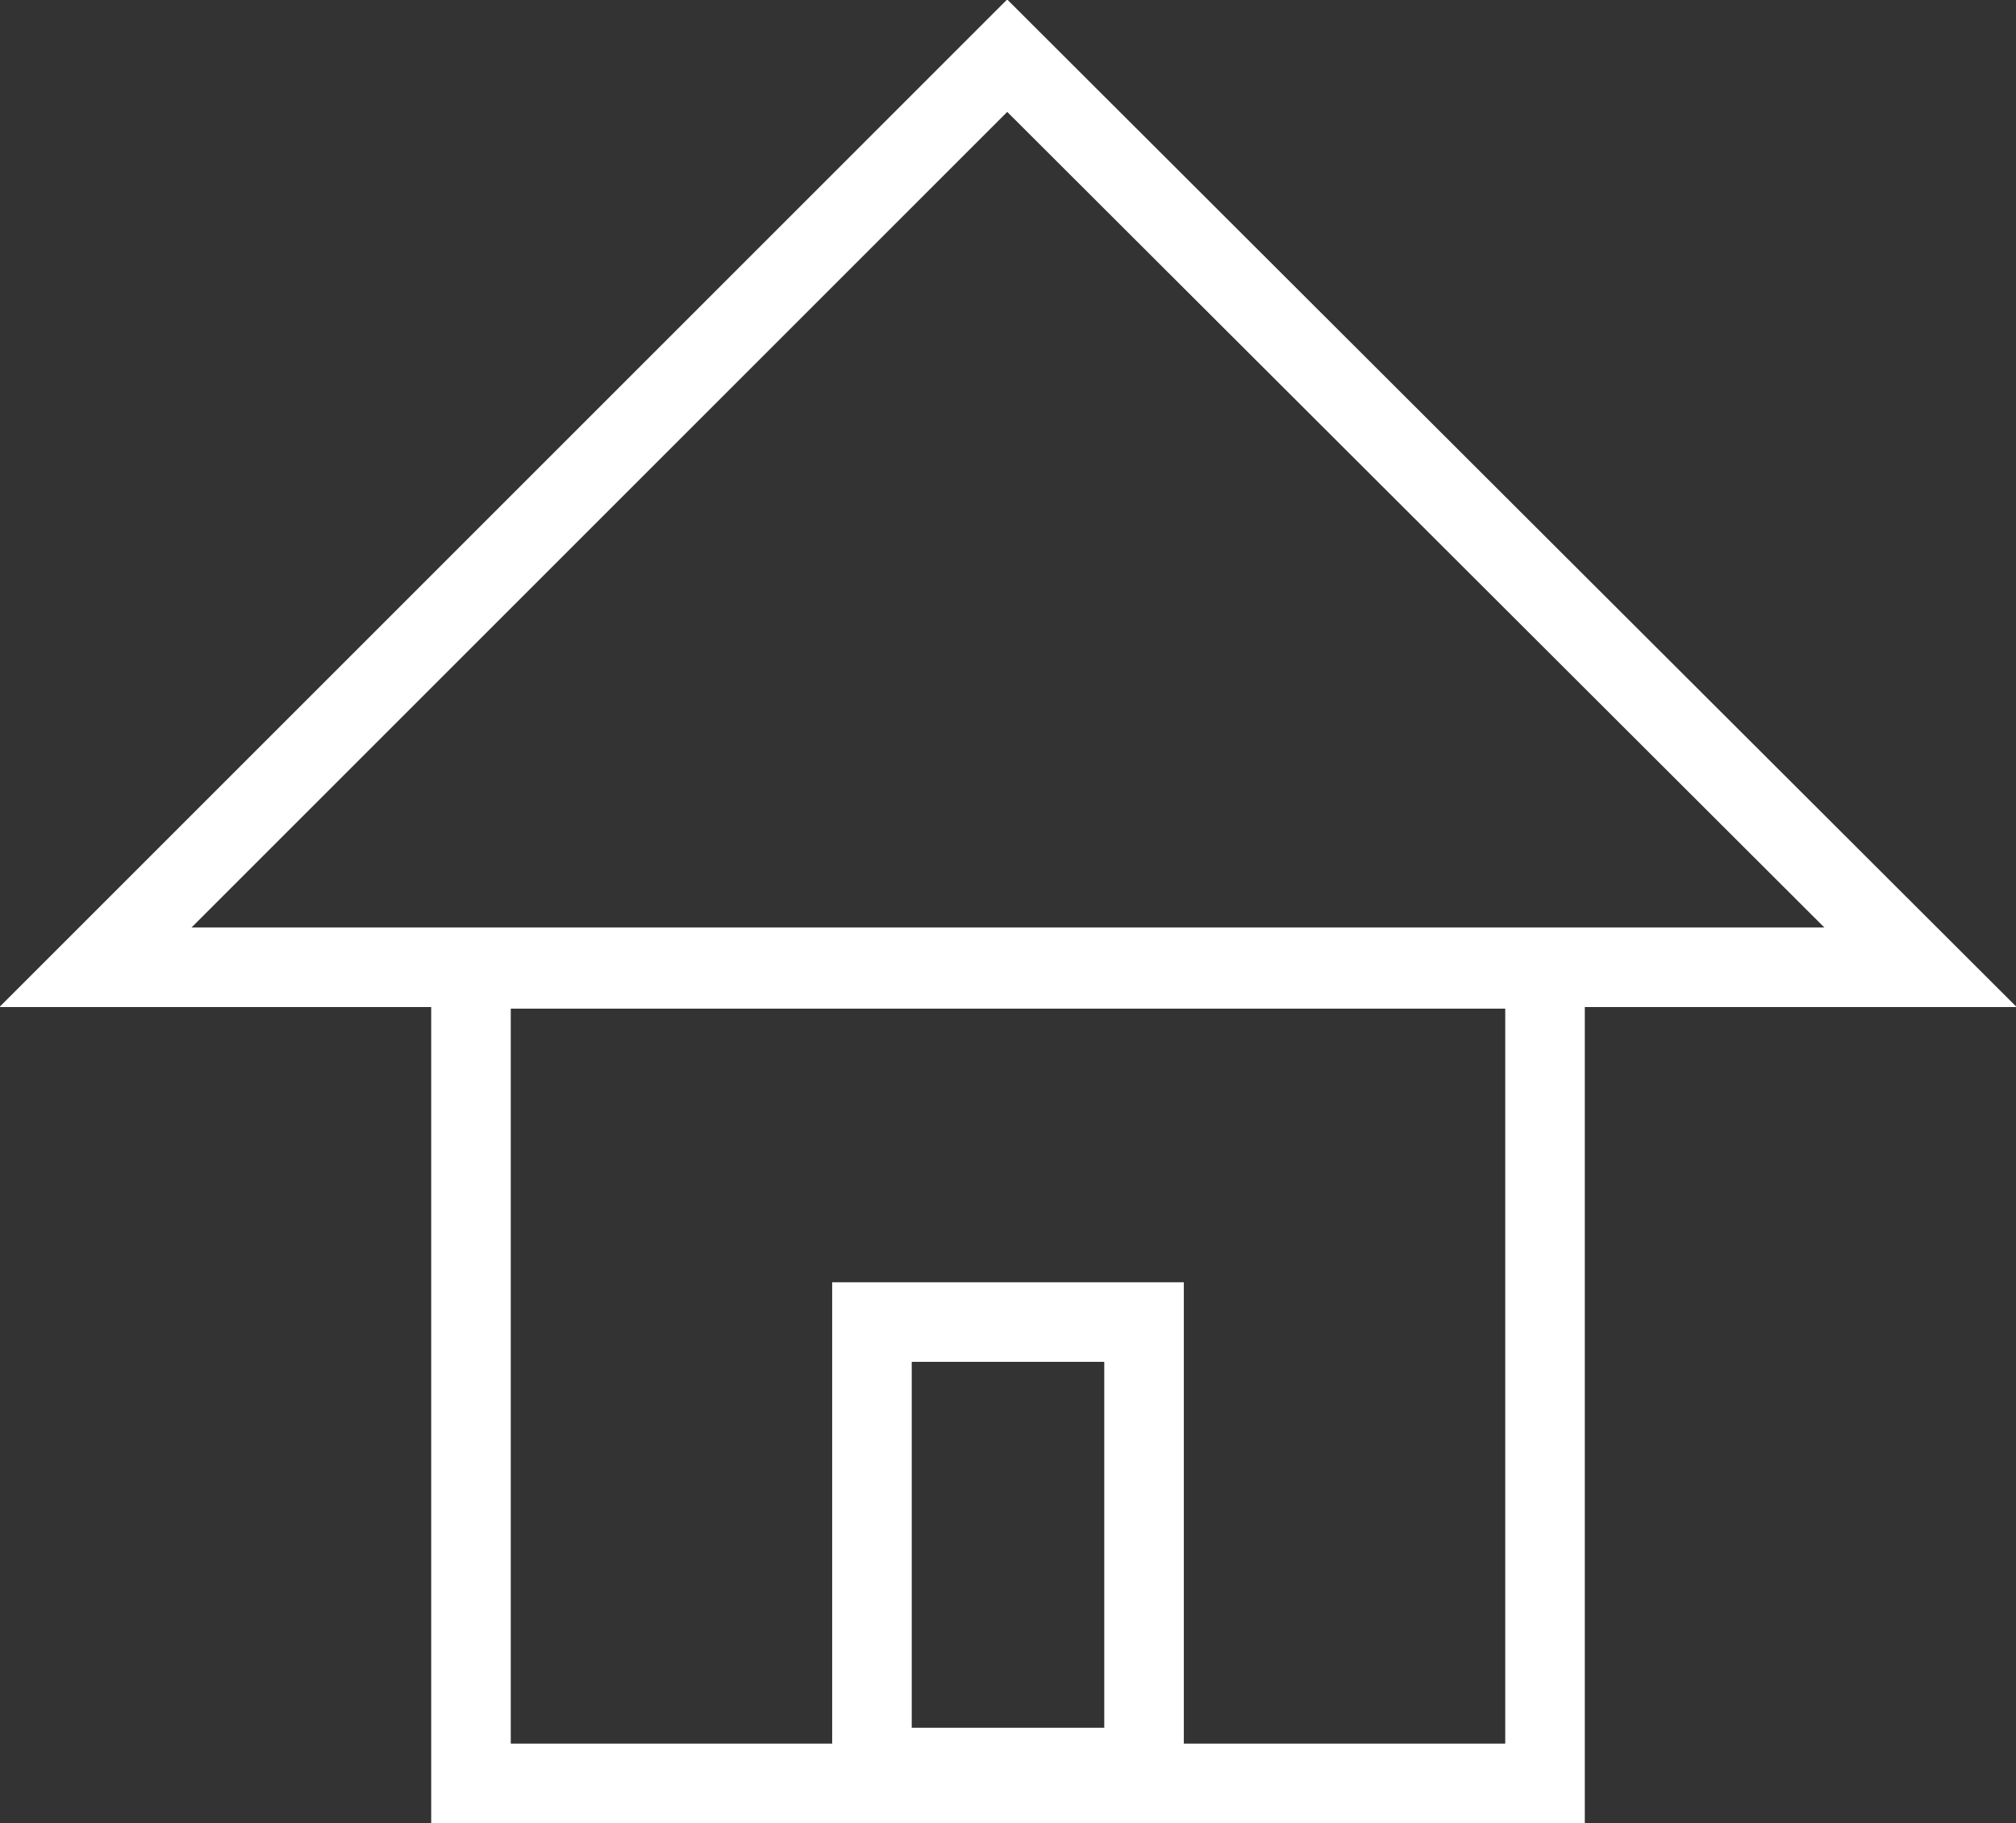<svg xmlns="http://www.w3.org/2000/svg" viewBox="0 0 12.67 11.46"><rect x="0" y="0" width="12.67" height="11.46" fill="#333333" stroke="none"/><defs><style>.cls-1{fill:none;stroke:#fff;stroke-miterlimit:10;stroke-width:0.5px;}</style></defs><title>Asset 3</title><g id="Layer_2" data-name="Layer 2"><g id="Layer_1-2" data-name="Layer 1"><rect class="cls-1" x="2.96" y="6.09" width="6.75" height="5.12"/><polygon class="cls-1" points="0.6 6.08 6.33 0.35 12.07 6.08 0.6 6.08"/><rect class="cls-1" x="5.48" y="8.31" width="1.71" height="2.8"/></g></g></svg>